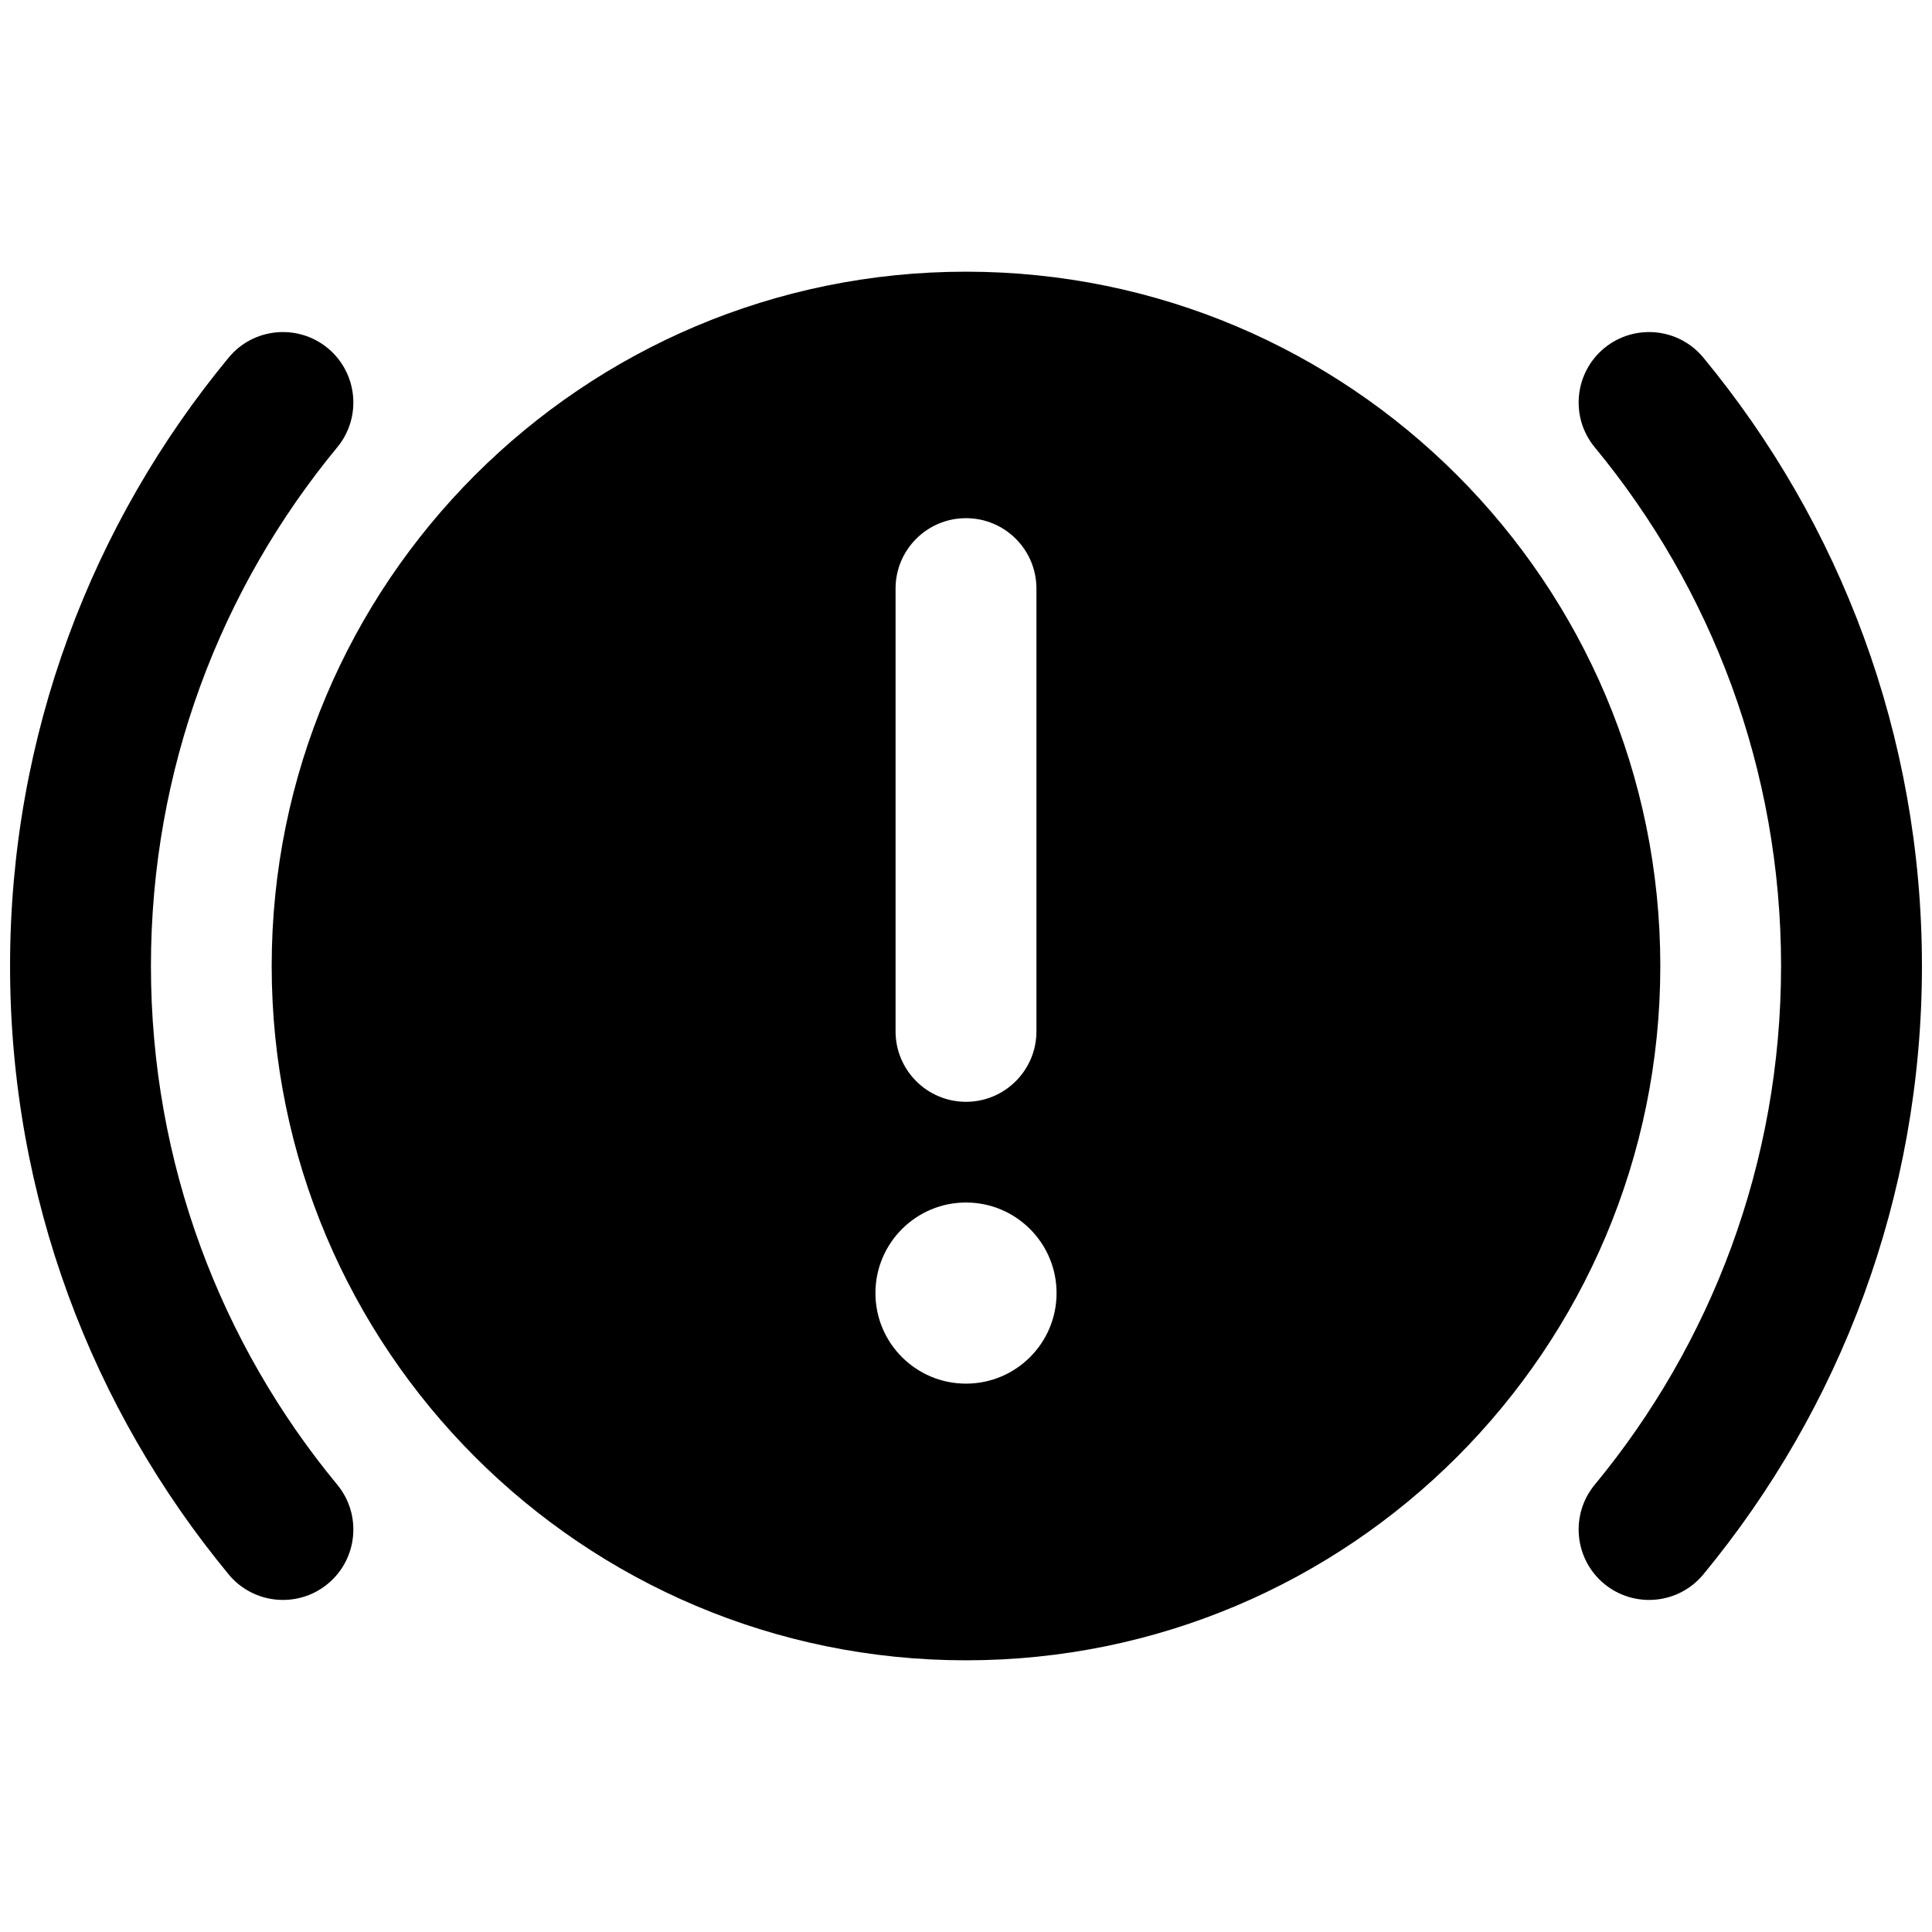 <svg width="24" height="24" viewBox="0 0 24 24" fill="none" xmlns="http://www.w3.org/2000/svg">
<path fill-rule="evenodd" clip-rule="evenodd" d="M3.375 12C3.375 7.237 7.237 3.375 12 3.375C16.764 3.375 20.625 7.237 20.625 12C20.625 16.764 16.764 20.625 12 20.625C7.237 20.625 3.375 16.764 3.375 12ZM12.875 7.312C12.875 6.828 12.483 6.437 12 6.437C11.517 6.437 11.125 6.828 11.125 7.312V12.812C11.125 13.295 11.517 13.687 12 13.687C12.483 13.687 12.875 13.295 12.875 12.812V7.312ZM12 17.188C12.621 17.188 13.125 16.685 13.125 16.063C13.125 15.442 12.621 14.938 12 14.938C11.379 14.938 10.875 15.442 10.875 16.063C10.875 16.685 11.379 17.188 12 17.188Z" fill="black"/>
<path d="M4.072 4.325C4.444 4.633 4.497 5.185 4.189 5.557C2.743 7.308 1.875 9.552 1.875 12C1.875 14.448 2.743 16.692 4.189 18.443C4.497 18.815 4.444 19.367 4.072 19.675C3.699 19.982 3.147 19.93 2.84 19.557C1.144 17.504 0.125 14.87 0.125 12C0.125 9.13 1.144 6.496 2.84 4.443C3.147 4.07 3.699 4.018 4.072 4.325Z" fill="black"/>
<path d="M19.928 4.325C20.301 4.018 20.853 4.07 21.16 4.443C22.856 6.496 23.875 9.13 23.875 12C23.875 14.87 22.856 17.504 21.16 19.557C20.853 19.93 20.301 19.982 19.928 19.675C19.556 19.367 19.503 18.815 19.811 18.443C21.257 16.692 22.125 14.448 22.125 12C22.125 9.552 21.257 7.308 19.811 5.557C19.503 5.185 19.556 4.633 19.928 4.325Z" fill="black"/>
</svg>
